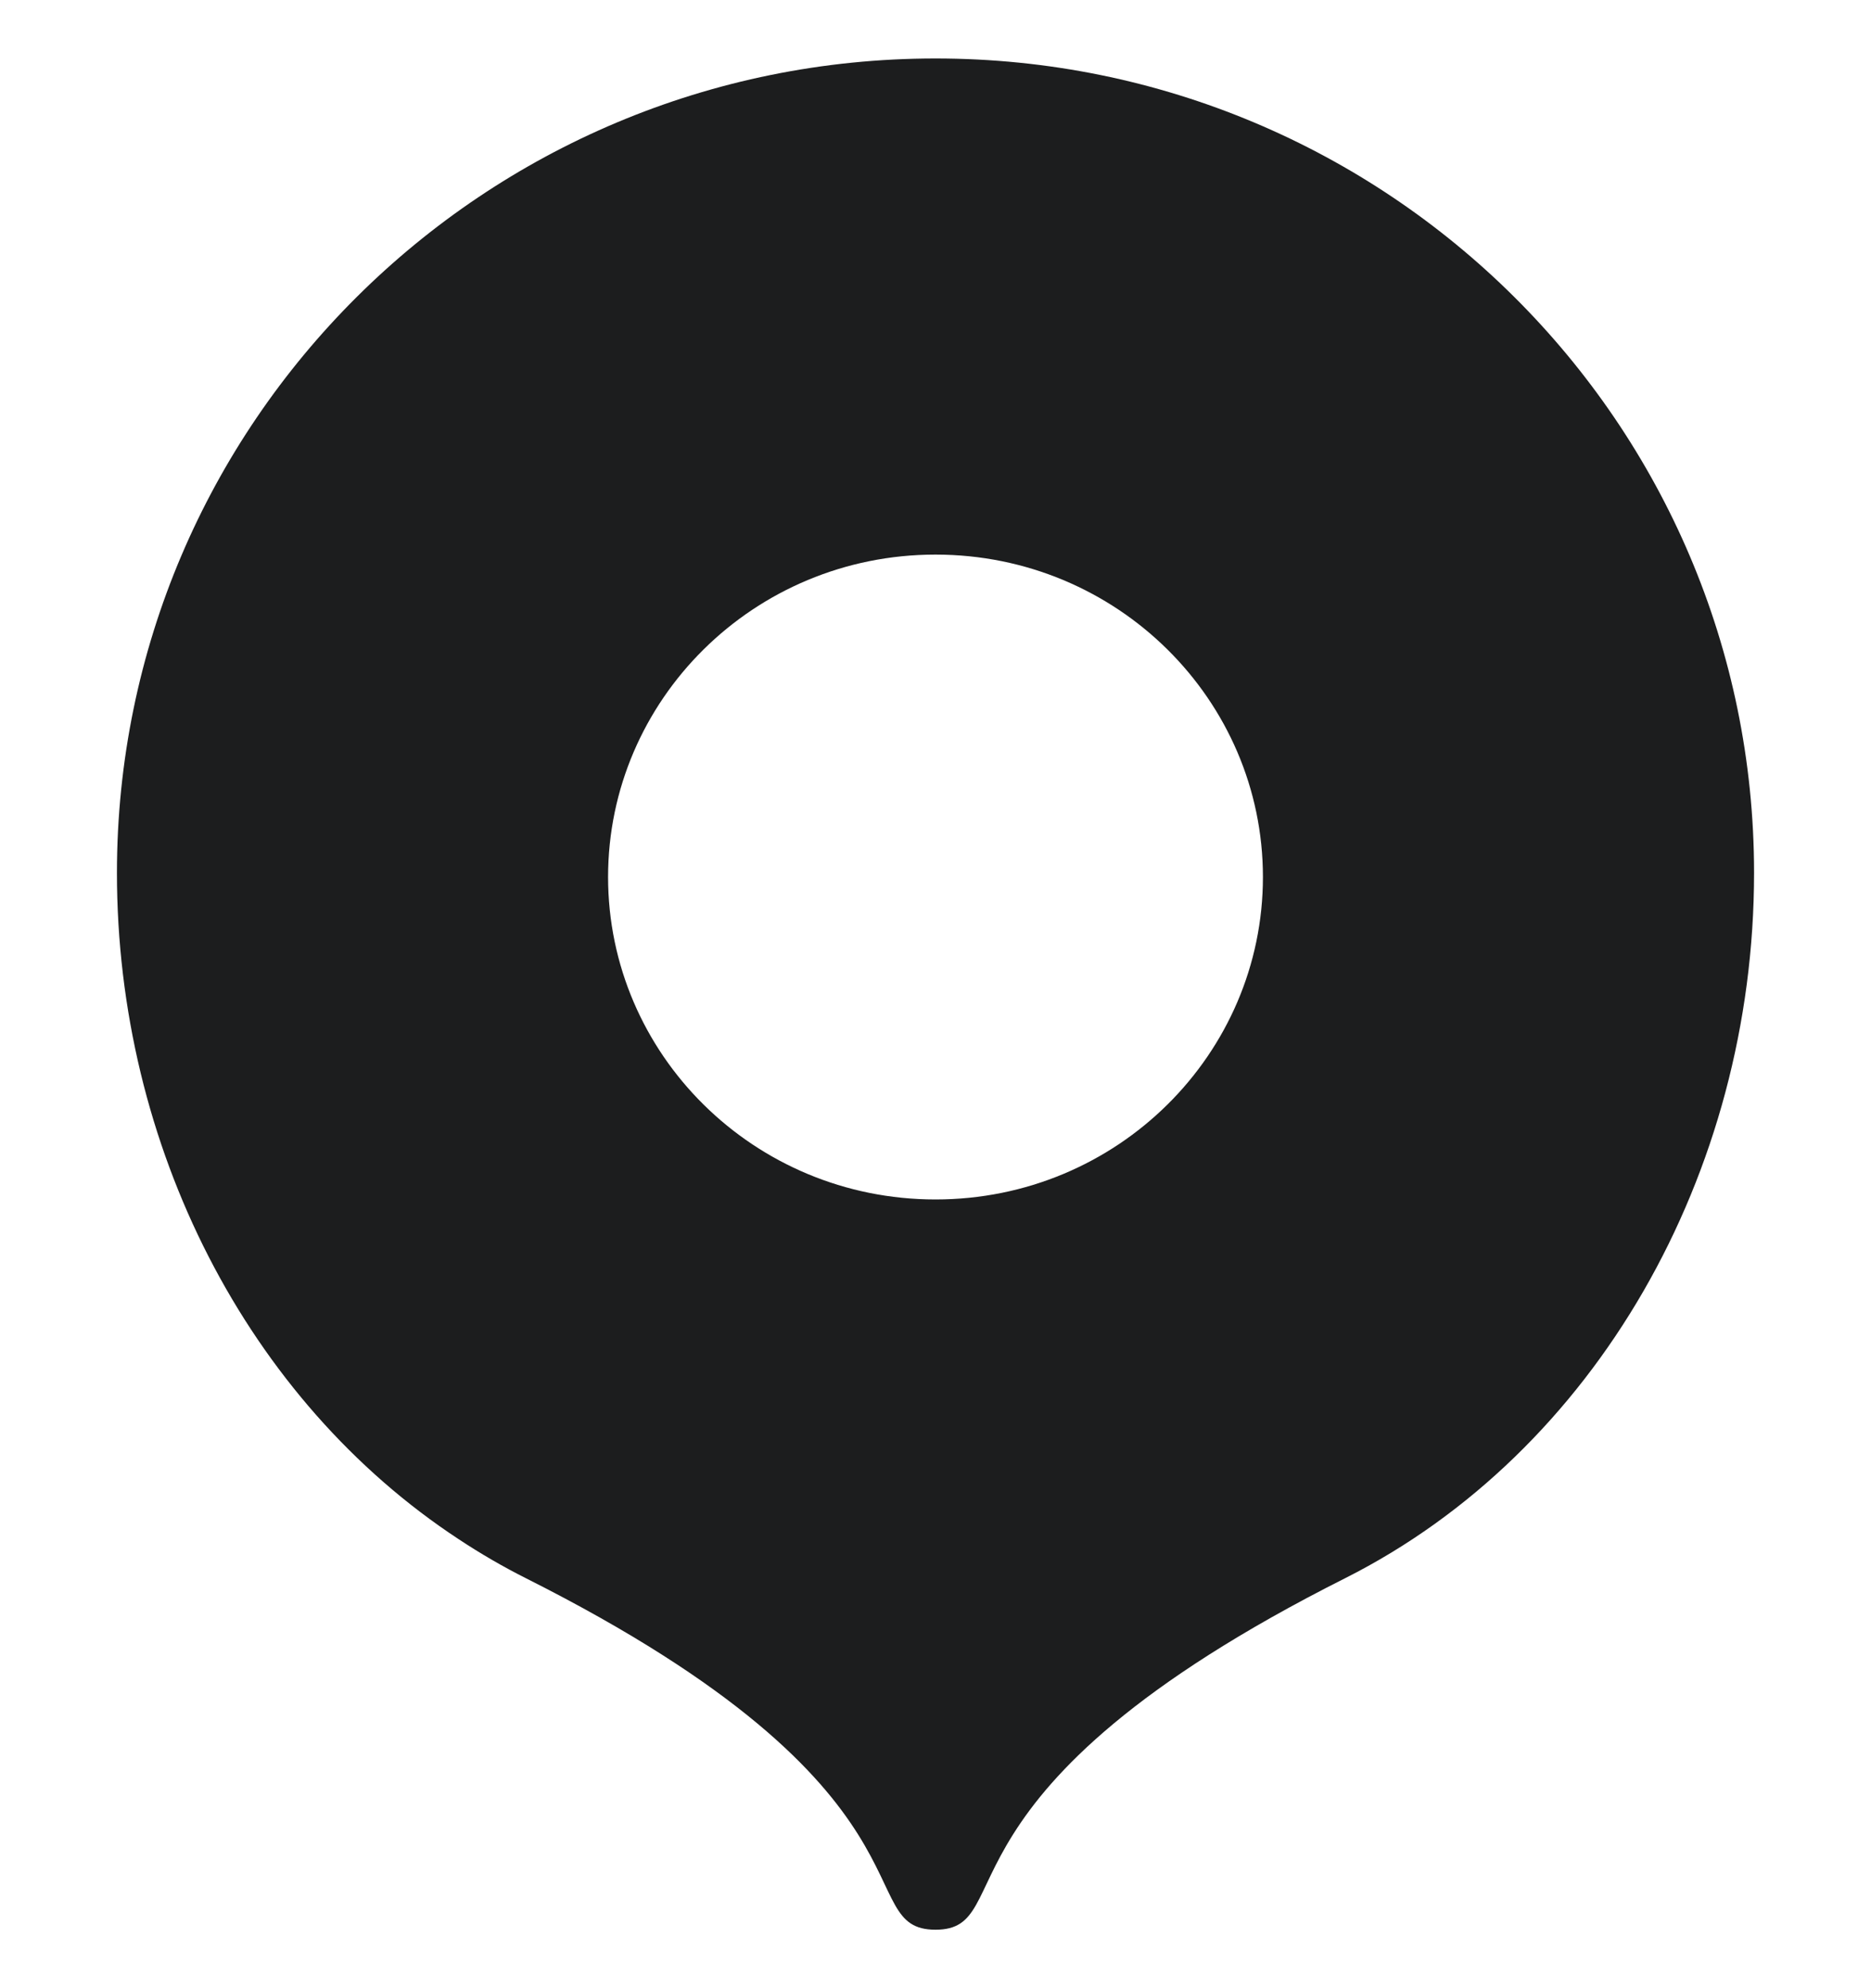 <svg width="16" height="17" viewBox="0 0 16 17" fill="none" xmlns="http://www.w3.org/2000/svg">
<path d="M8 16.5C7.263 16.5 8.135 15.325 4.502 13.497C4.303 13.397 4.11 13.285 3.924 13.162C2.116 11.975 1 9.802 1 7.464C1 3.618 4.134 0.5 8 0.5C11.866 0.5 15 3.618 15 7.463C15 10.04 13.641 12.417 11.504 13.494C7.867 15.324 8.737 16.5 8 16.5ZM8 10.256C9.555 10.256 10.8 9.012 10.8 7.499C10.8 5.986 9.555 4.742 8 4.742C6.445 4.742 5.2 5.986 5.2 7.499C5.2 9.012 6.445 10.256 8 10.256Z" fill="#1C1D1E"/>
</svg>
